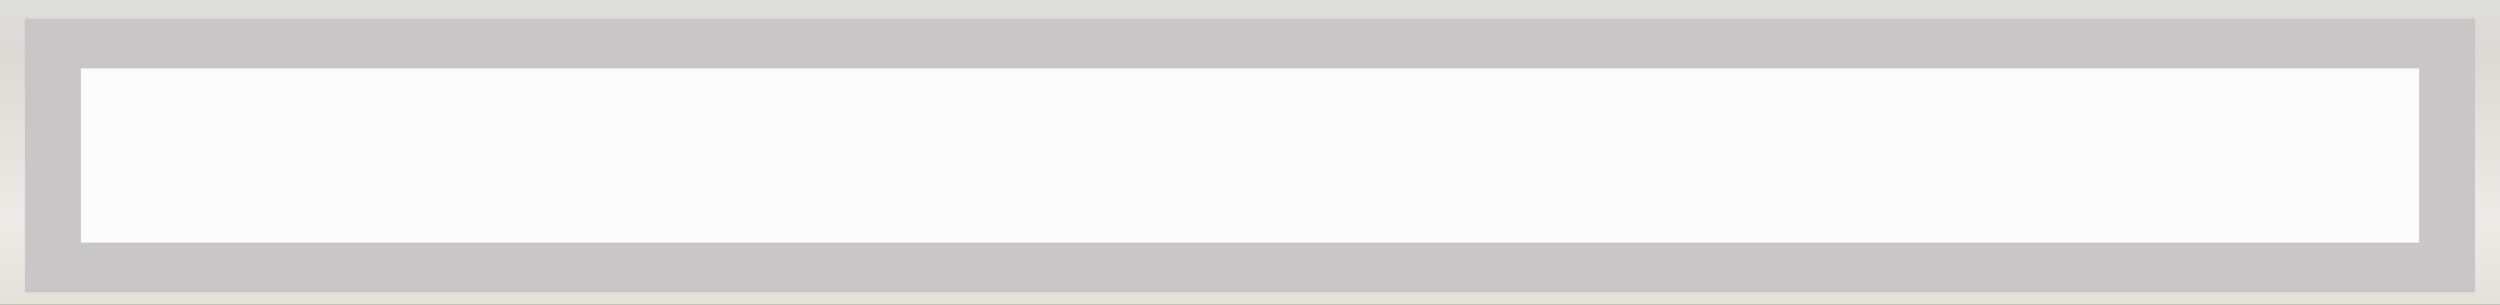 <svg width="402" height="49" viewBox="0 0 402 49" fill="none" xmlns="http://www.w3.org/2000/svg">
<rect x="0" y="0" width="402" height="49" fill="#333333" stroke="none"/>
<path d="M402 0H0V49H402V0Z" fill="url(#paint0_linear_373_296)"/>
<path d="M398 3H4V47H398V3Z" fill="#C8C6C6"/>
<rect x="13" y="11" width="376" height="28" fill="#FCFCFC"/>
<defs>
<linearGradient id="paint0_linear_373_296" x1="201" y1="0" x2="201" y2="49" gradientUnits="userSpaceOnUse">
<stop stop-color="#DEDEDE"/>
<stop offset="0.161" stop-color="#DCD9D5"/>
<stop offset="0.724" stop-color="#EDEBE7"/>
<stop offset="1" stop-color="#E4E1D9"/>
</linearGradient>
</defs>
</svg>
